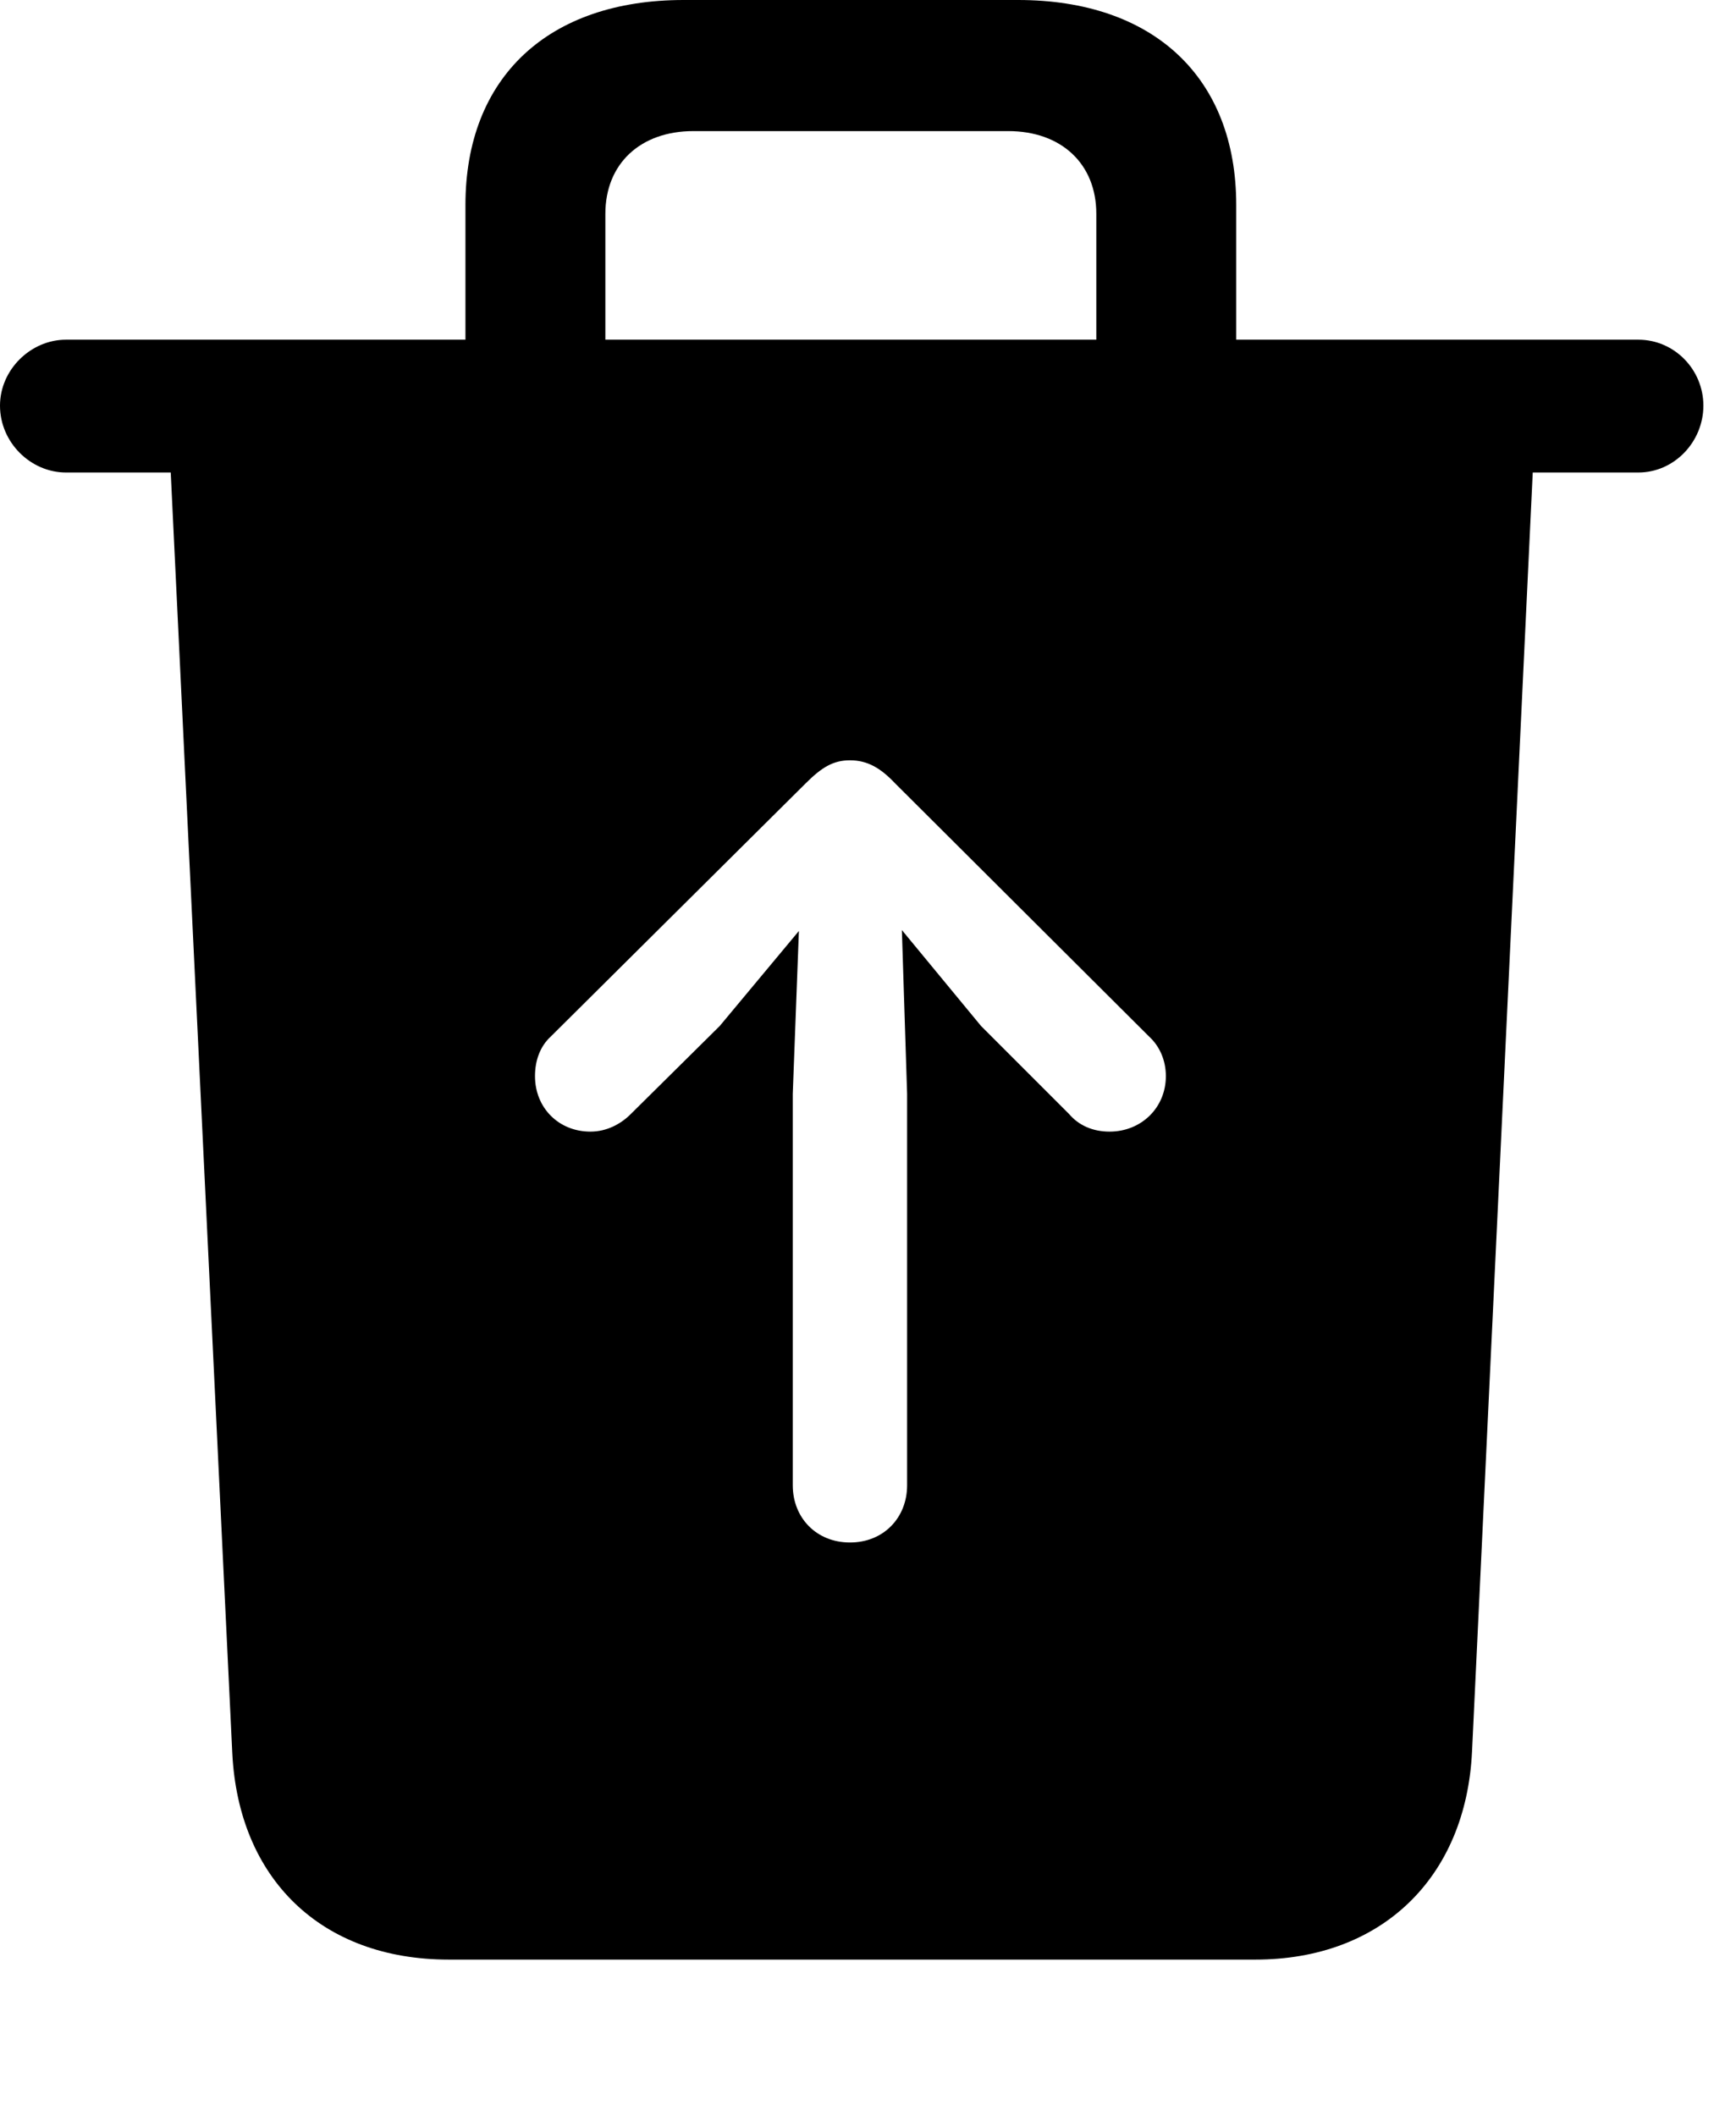 <svg version="1.1" xmlns="http://www.w3.org/2000/svg" xmlns:xlink="http://www.w3.org/1999/xlink" width="19.268" height="23.486" viewBox="0 0 19.268 23.486">
 <g>
  <rect height="23.486" opacity="0" width="19.268" x="0" y="0"/>
  <path d="M13.721 2.275L13.721 3.77L18.184 3.77C18.584 3.77 18.906 4.102 18.906 4.502C18.906 4.902 18.584 5.244 18.184 5.244L17.012 5.244L16.338 19.443C16.27 20.84 15.332 21.748 13.935 21.748L4.98 21.748C3.564 21.748 2.646 20.85 2.578 19.453L1.895 5.244L0.732 5.244C0.342 5.244 0 4.912 0 4.502C0 4.102 0.342 3.77 0.732 3.77L5.166 3.77L5.166 2.275C5.166 0.859 6.084 0 7.588 0L11.299 0C12.803 0 13.721 0.859 13.721 2.275ZM8.945 8.691L6.113 11.504C5.996 11.611 5.938 11.768 5.938 11.943C5.938 12.295 6.201 12.559 6.553 12.559C6.738 12.559 6.895 12.471 7.002 12.363L7.988 11.387L8.867 10.332L8.799 12.139L8.799 16.484C8.799 16.846 9.062 17.119 9.434 17.119C9.805 17.119 10.068 16.846 10.068 16.484L10.068 12.139L10.01 10.322L10.889 11.387L11.865 12.363C11.973 12.49 12.129 12.559 12.315 12.559C12.666 12.559 12.94 12.295 12.94 11.943C12.94 11.768 12.871 11.611 12.754 11.504L9.932 8.691C9.775 8.525 9.629 8.438 9.434 8.438C9.248 8.438 9.121 8.516 8.945 8.691ZM7.695 1.455C7.109 1.455 6.719 1.816 6.719 2.373L6.719 3.77L12.168 3.77L12.168 2.373C12.168 1.816 11.777 1.455 11.191 1.455Z" fill="currentColor"/>
 </g>
</svg>
